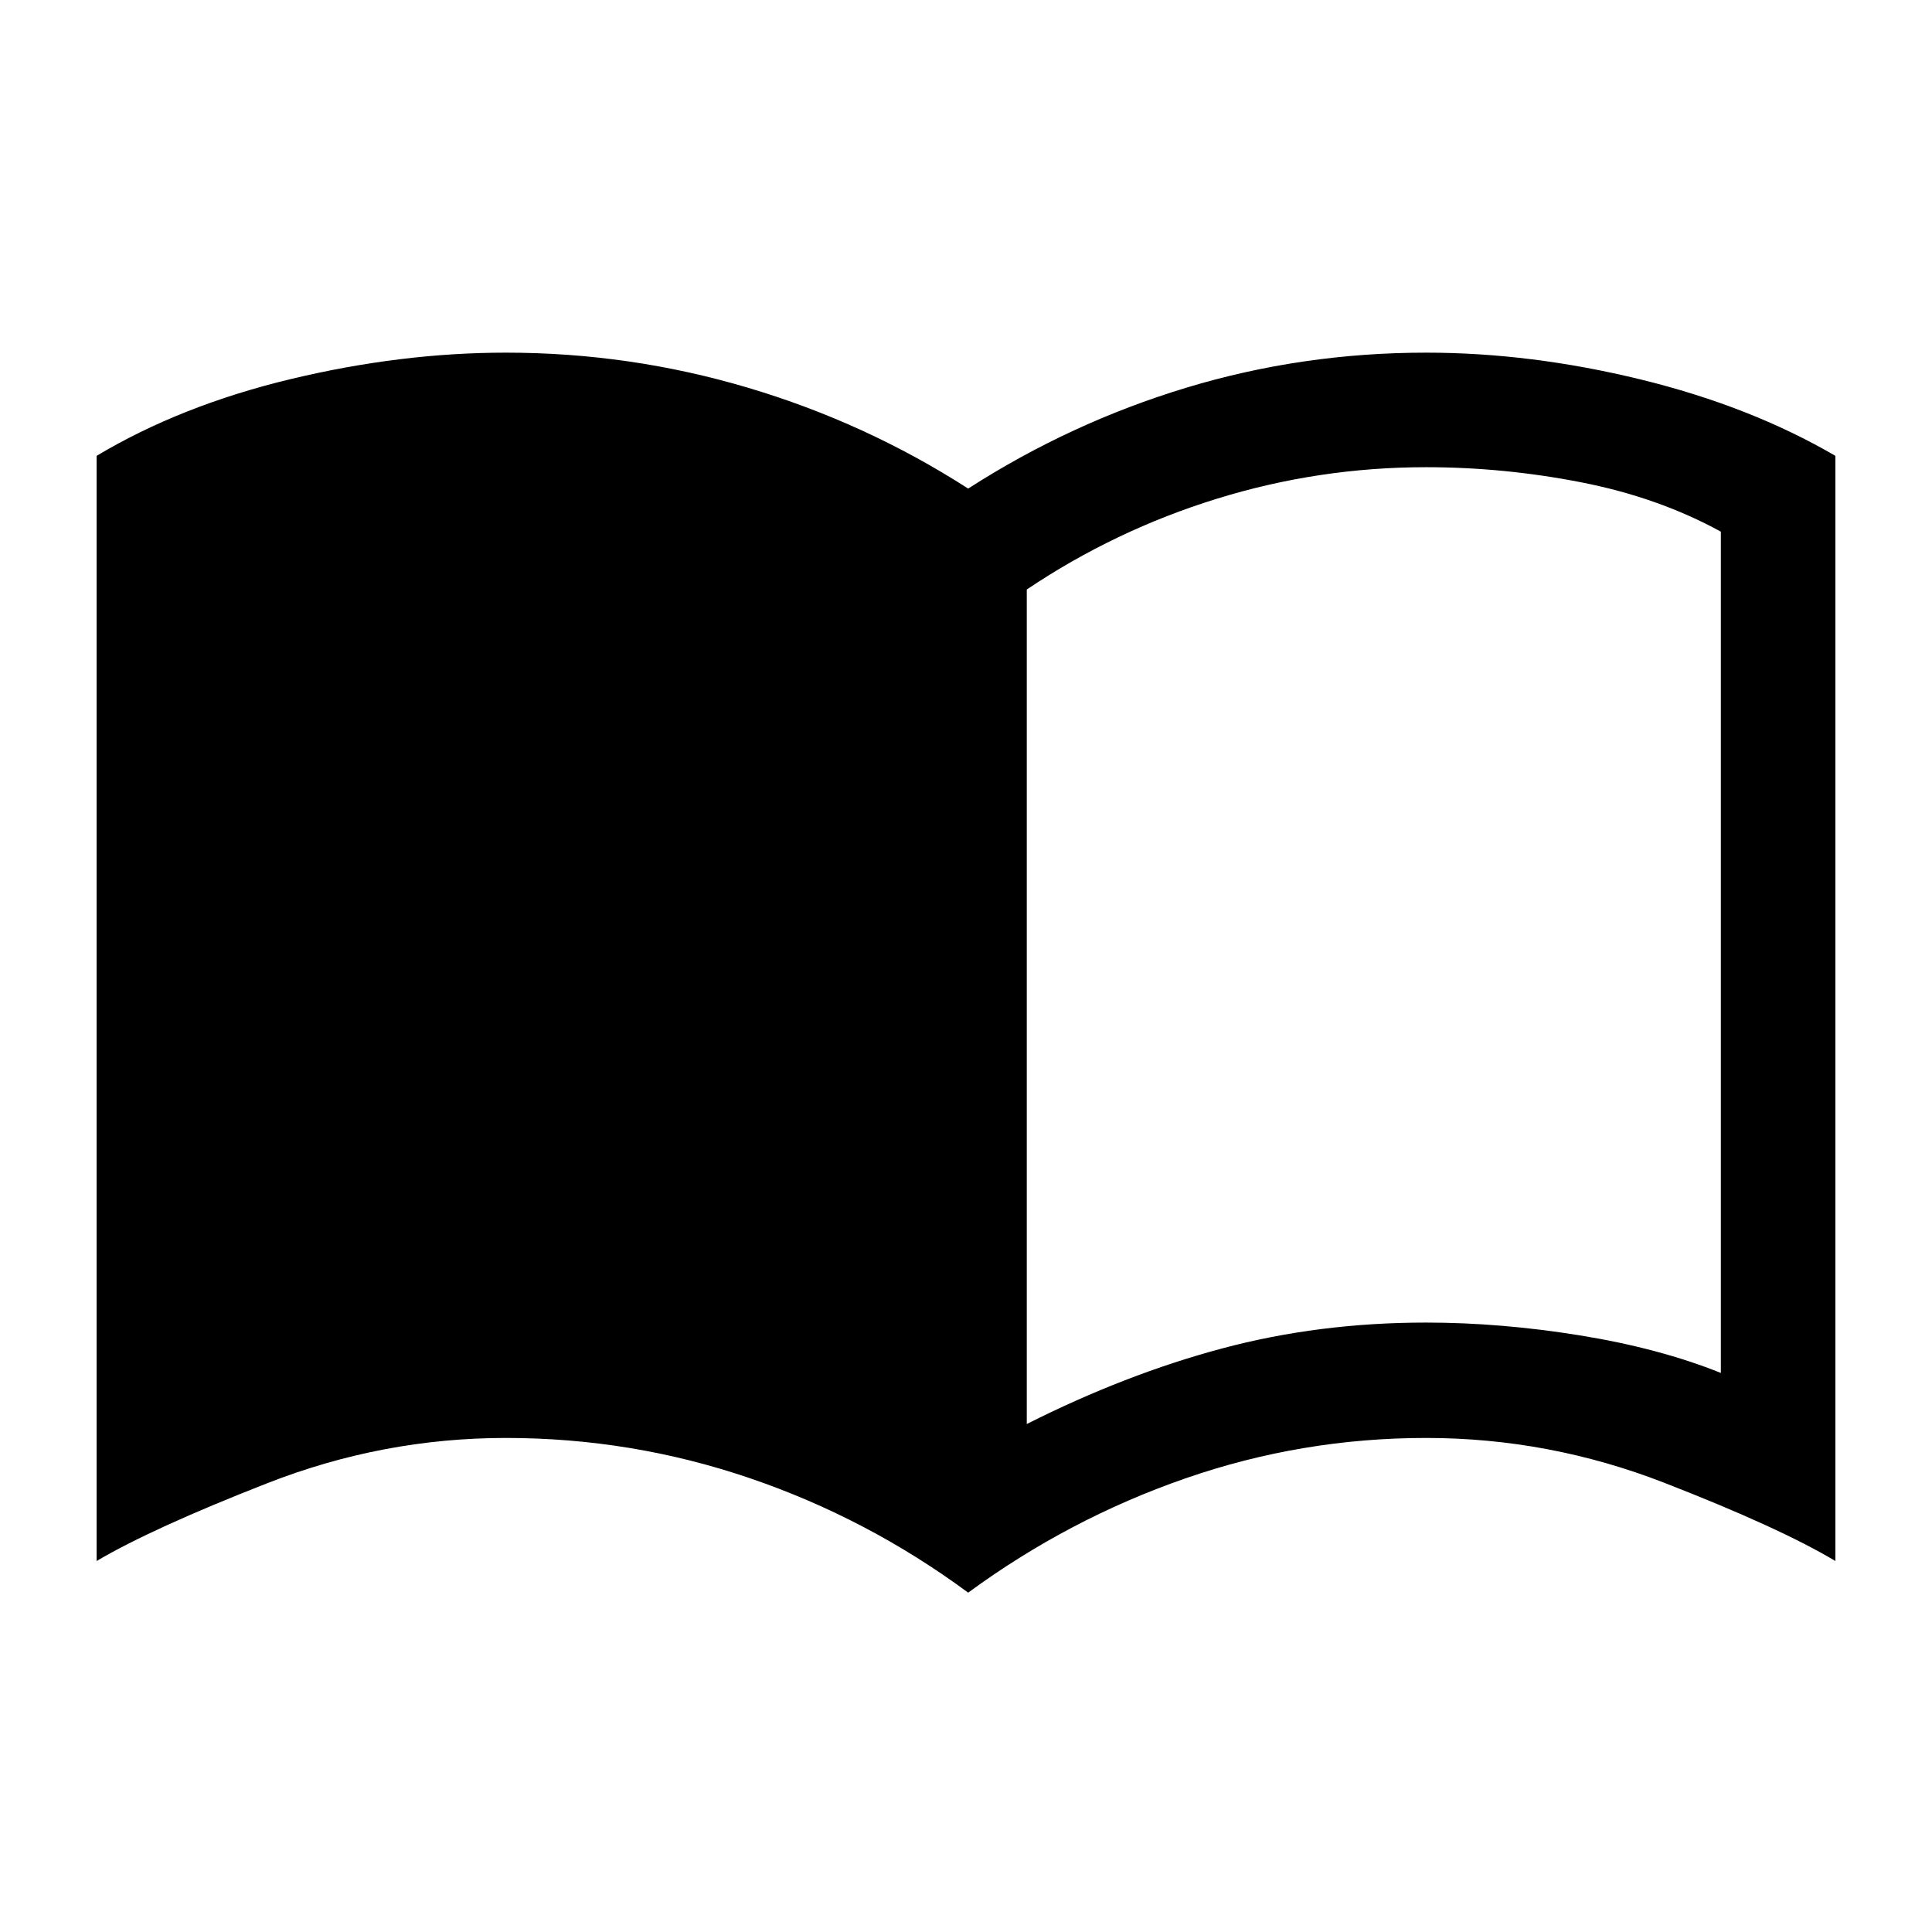 <svg xmlns="http://www.w3.org/2000/svg" height="40" viewBox="0 -960 960 960" width="40"><path d="M510.2-252.41q49.03-24.72 97.06-37.56 48.02-12.85 101.36-12.85 37.07 0 76.52 6.38 39.45 6.39 69.94 18.65v-418.03q-30.98-17-69.35-24.51-38.37-7.52-77.11-7.52-53.34 0-103.98 15.67t-94.44 45.1v414.67Zm-29.12 83.79q-50.13-37.02-108.7-56.95-58.56-19.92-121-19.92-61.07 0-118.49 22.46Q75.46-200.57 48-184.34v-549.15q41.92-25.07 96.6-38.18 54.68-13.1 106.78-13.1 61.62 0 120.21 17.41 58.59 17.41 109.49 50.13 50.89-32.72 108.41-50.13 57.51-17.41 119.13-17.41 52.1 0 106.58 13.31 54.49 13.31 96.8 37.97v549.15q-27.85-16.64-85.08-38.89-57.23-22.26-118.3-22.26-61.77 0-119.72 20.13-57.95 20.13-107.82 56.74Z"/></svg>
